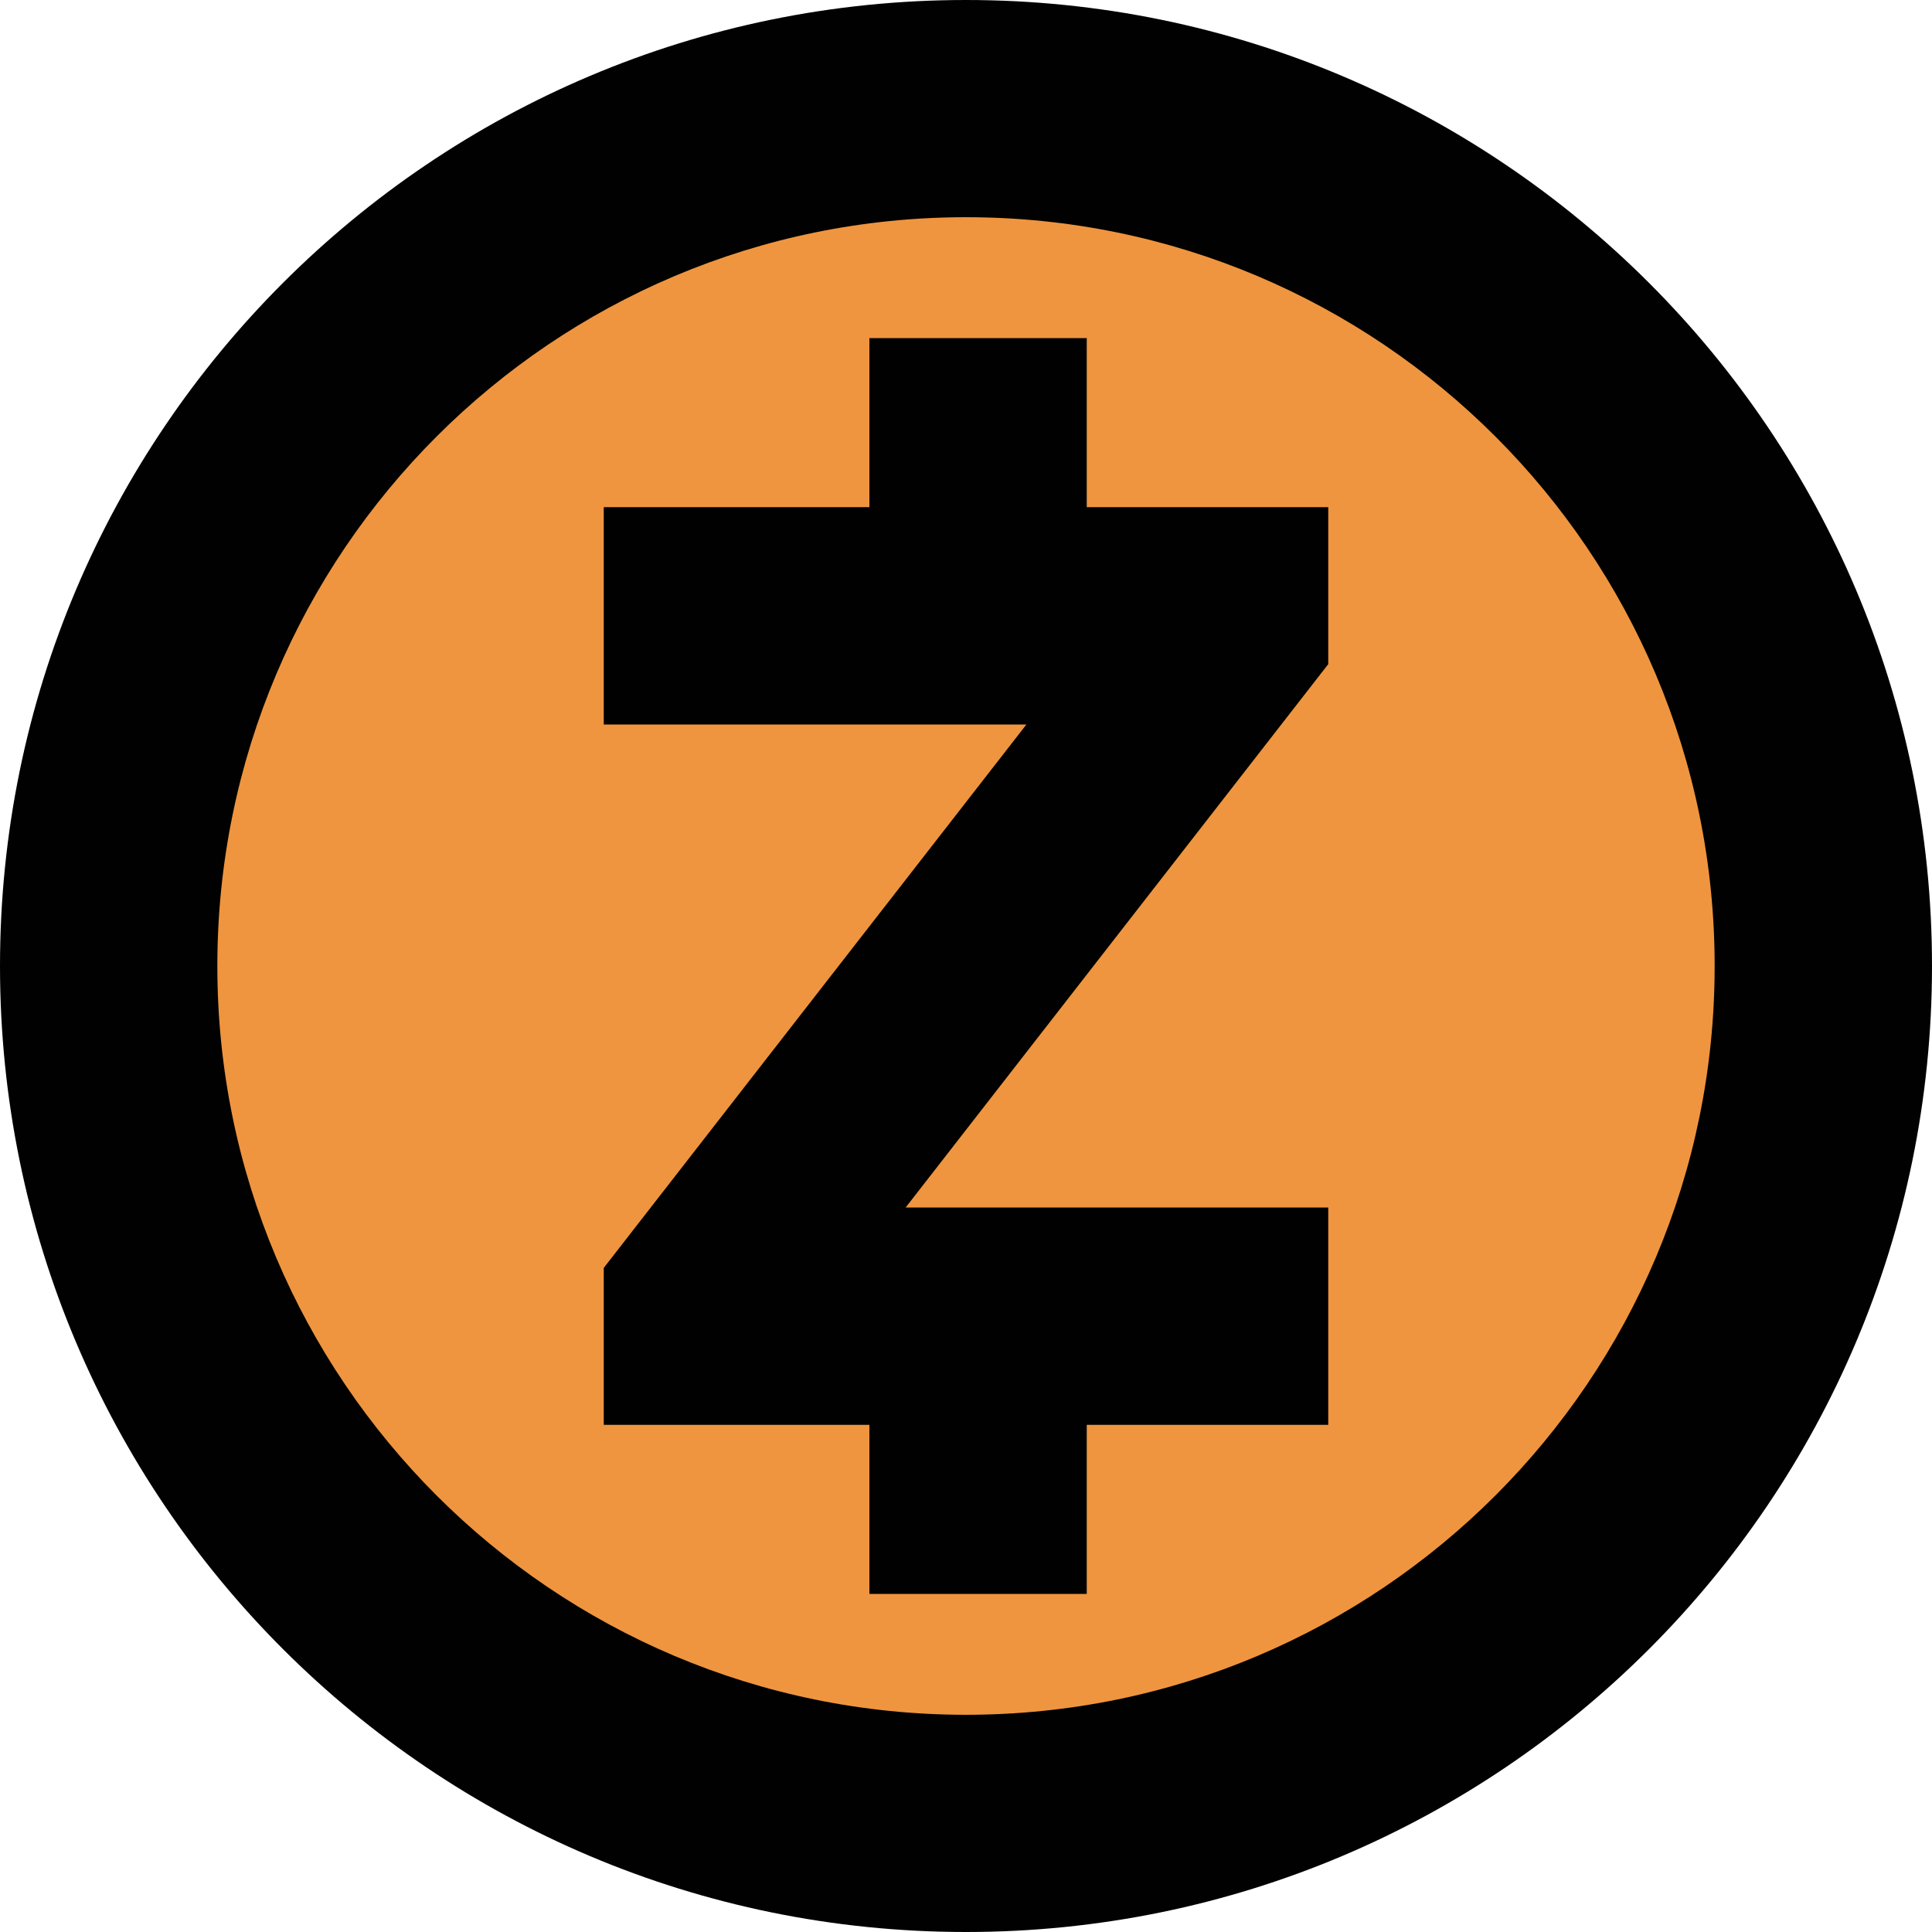 <?xml version="1.0" encoding="utf-8"?>
<!-- Generator: Adobe Illustrator 14.0.0, SVG Export Plug-In  -->
<!DOCTYPE svg PUBLIC "-//W3C//DTD SVG 1.1//EN" "http://www.w3.org/Graphics/SVG/1.1/DTD/svg11.dtd">
<svg version="1.1"
	 xmlns="http://www.w3.org/2000/svg" xmlns:xlink="http://www.w3.org/1999/xlink" xmlns:a="http://ns.adobe.com/AdobeSVGViewerExtensions/3.0/"
	 x="0px" y="0px" width="54px" height="54px" enable-background="new 0 0 54 54" xml:space="preserve">
<defs>
</defs>
<path fill="#000100" d="M0,27c0,14.912,12.088,27,27,27s27-12.088,27-27S41.912,0,27,0S0,12.088,0,27"/>
<path fill="#EF953F" d="M6.075,27c-0.002,11.557,9.364,20.927,20.921,20.929s20.928-9.365,20.929-20.922V27
	c0.002-11.557-9.364-20.927-20.921-20.929S6.076,15.437,6.075,26.993V27z"/>
<polygon fill="#000100" points="37.125,14.175 30.375,14.175 30.375,9.45 24.3,9.45 24.3,14.175 16.875,14.175 16.875,20.25 
	28.688,20.25 16.875,35.438 16.875,39.825 24.3,39.825 24.3,44.55 30.375,44.55 30.375,39.825 37.125,39.825 37.125,33.75 
	25.313,33.75 37.125,18.563 "/>
</svg>
